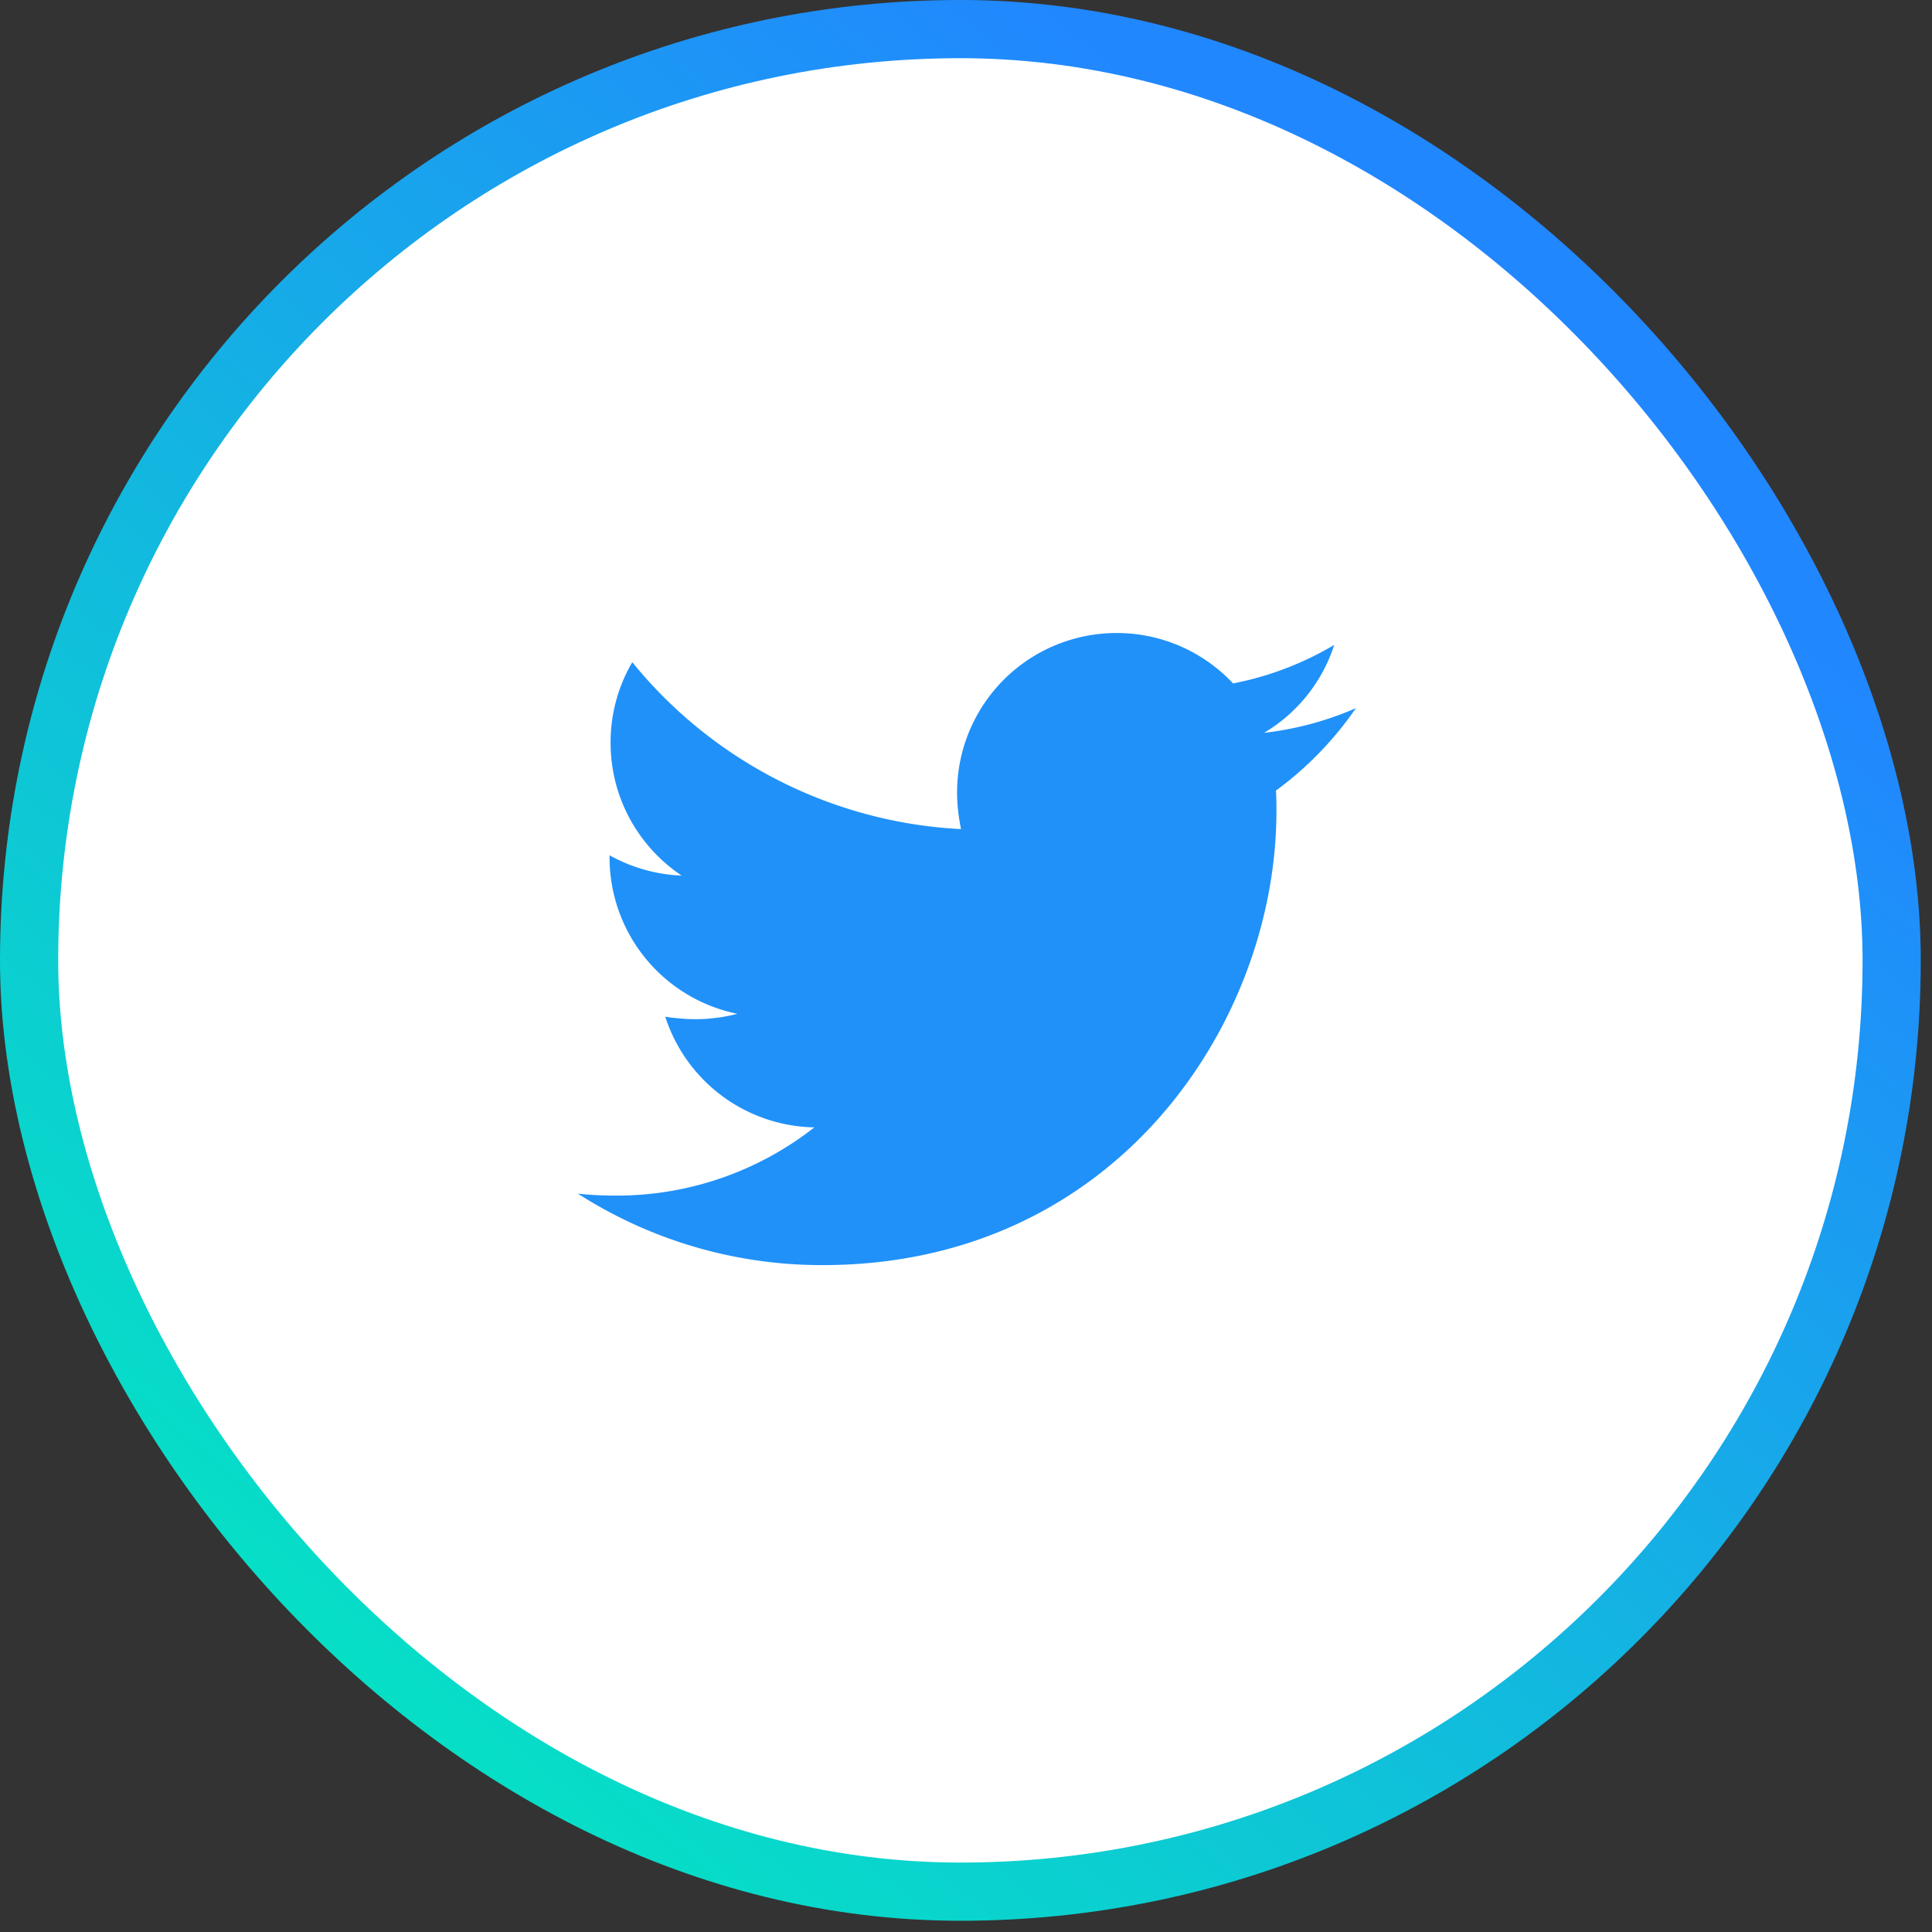 <svg width="49" height="49" fill="none" xmlns="http://www.w3.org/2000/svg"><rect width="100%" height="100%" fill="#333333" stroke="none"/><rect x=".738" y=".738" width="47.239" height="47.239" rx="23.619" fill="#fff"/><g clip-path="url(#clip0)"><path d="M34.389 17.96a8.105 8.105 0 01-2.329.626 4.033 4.033 0 001.779-2.23 7.984 7.984 0 01-2.566.977 4.034 4.034 0 00-2.955-1.278 4.043 4.043 0 00-4.044 4.046c0 .313.038.626.1.927a11.492 11.492 0 01-8.338-4.233 4.014 4.014 0 00-.55 2.042c0 1.404.714 2.642 1.802 3.37a4.08 4.08 0 01-1.828-.515v.05a4.045 4.045 0 003.241 3.97c-.347.09-.705.137-1.064.137-.264 0-.512-.026-.764-.061a4.051 4.051 0 003.78 2.805 8.105 8.105 0 01-5.02 1.73c-.34 0-.652-.013-.977-.05a11.451 11.451 0 006.21 1.813c7.438 0 11.507-6.16 11.507-11.508 0-.176 0-.351-.012-.527a8.71 8.71 0 002.028-2.091z" fill="#2091F9"/></g><rect x=".738" y=".738" width="47.239" height="47.239" rx="23.619" stroke="url(#paint0_linear)" stroke-width="1.476"/><defs><linearGradient id="paint0_linear" x1=".846" y1="48.715" x2="35.453" y2="7.427" gradientUnits="userSpaceOnUse"><stop stop-color="#00F3B9"/><stop offset="1" stop-color="#2187FF"/></linearGradient><clipPath id="clip0"><path fill="#fff" transform="translate(14.438 16.042)" d="M0 0h20.052v16.453H0z"/></clipPath></defs></svg>